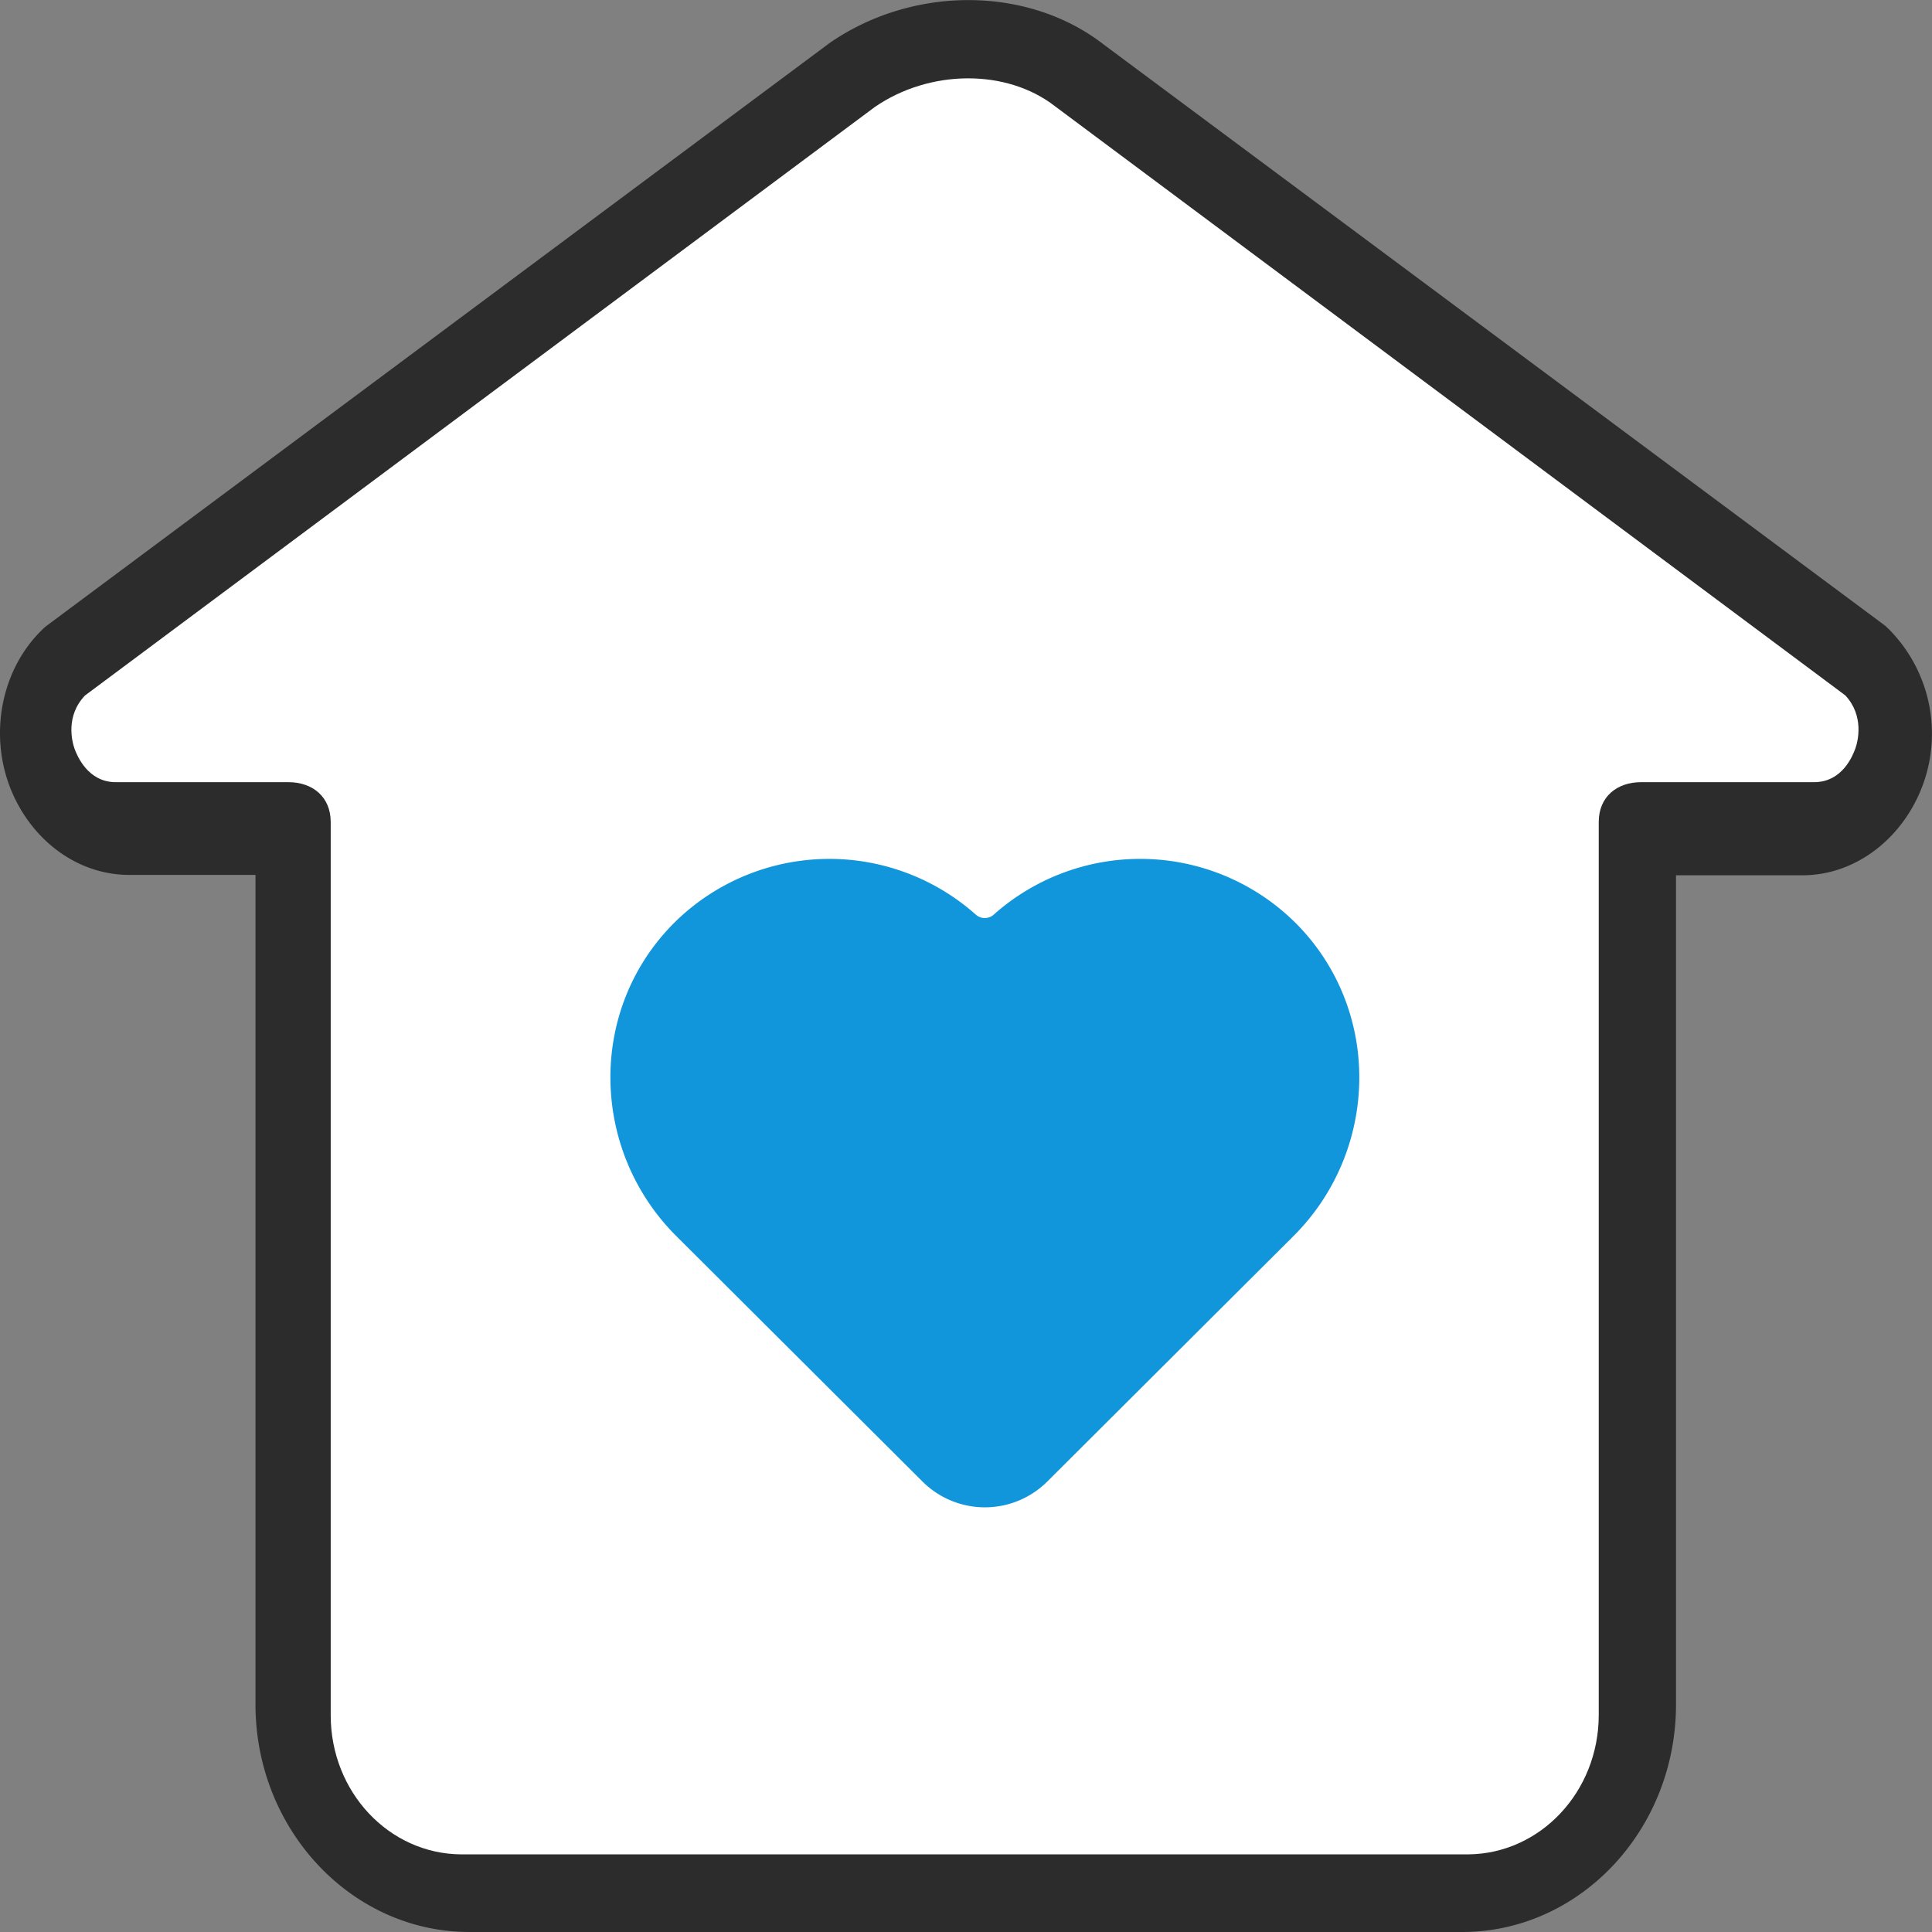<?xml version="1.0" standalone="no"?><!DOCTYPE svg PUBLIC "-//W3C//DTD SVG 1.1//EN" "http://www.w3.org/Graphics/SVG/1.1/DTD/svg11.dtd"><svg t="1542781458732" class="icon" style="" viewBox="0 0 1024 1024" version="1.1" xmlns="http://www.w3.org/2000/svg" p-id="3312" xmlns:xlink="http://www.w3.org/1999/xlink" width="200" height="200"><rect x="0" y="0" width="1024" height="1024" fill="#808080" stroke="none"/><defs><style type="text/css"></style></defs><path d="M1000.951 333.298c-0.704-0.576-1.344-1.344-2.048-1.856L585.11 23.689C545.048-7.541 483.869-7.861 439.52 22.921l-0.576 0.448L25.022 331.442c-0.704 0.576-1.536 1.152-2.048 1.728-21.502 20.351-28.606 53.564-18.367 82.234 10.239 28.414 35.261 48.316 63.867 48.316h66.939v439.648c0 66.619 51.132 120.631 113.336 120.631h526.234c62.331 0 113.336-54.012 113.336-120.631V463.913h67.067c28.478 0 53.692-20.031 63.931-48.38a78.586 78.586 0 0 0-18.367-82.234z" fill="#2c2c2c" p-id="3313"></path><path d="M983.353 396.781c-1.408 3.84-6.911 17.791-21.886 17.791h-91.705c-12.543 0-22.398 7.551-22.398 21.118v473.438c-0.064 40.509-30.91 73.339-69.051 73.723H244.398c-38.205-0.256-69.115-33.022-69.115-73.723V435.691c0-13.439-9.727-21.118-22.334-21.118H61.372c-14.783 0-20.479-13.951-21.886-17.791-1.344-3.84-4.8-17.343 5.568-28.158L463.582 56.774C492.572 36.744 533.465 36.296 559.191 56.326l418.85 312.233c10.111 10.815 6.72 24.382 5.312 28.222z" fill="#FFFFFF" p-id="3314"></path><path d="M685.582 655.131l-130.679 130.295a46.845 46.845 0 0 1-65.787 0l-130.679-130.295c-44.989-44.861-47.165-118.263-2.624-164.468a116.728 116.728 0 0 1 161.524-5.76 7.167 7.167 0 0 0 9.215 0 116.792 116.792 0 0 1 161.588 5.76c44.541 46.205 42.429 119.607-2.56 164.468z" fill="#1296db" p-id="3315"></path></svg>